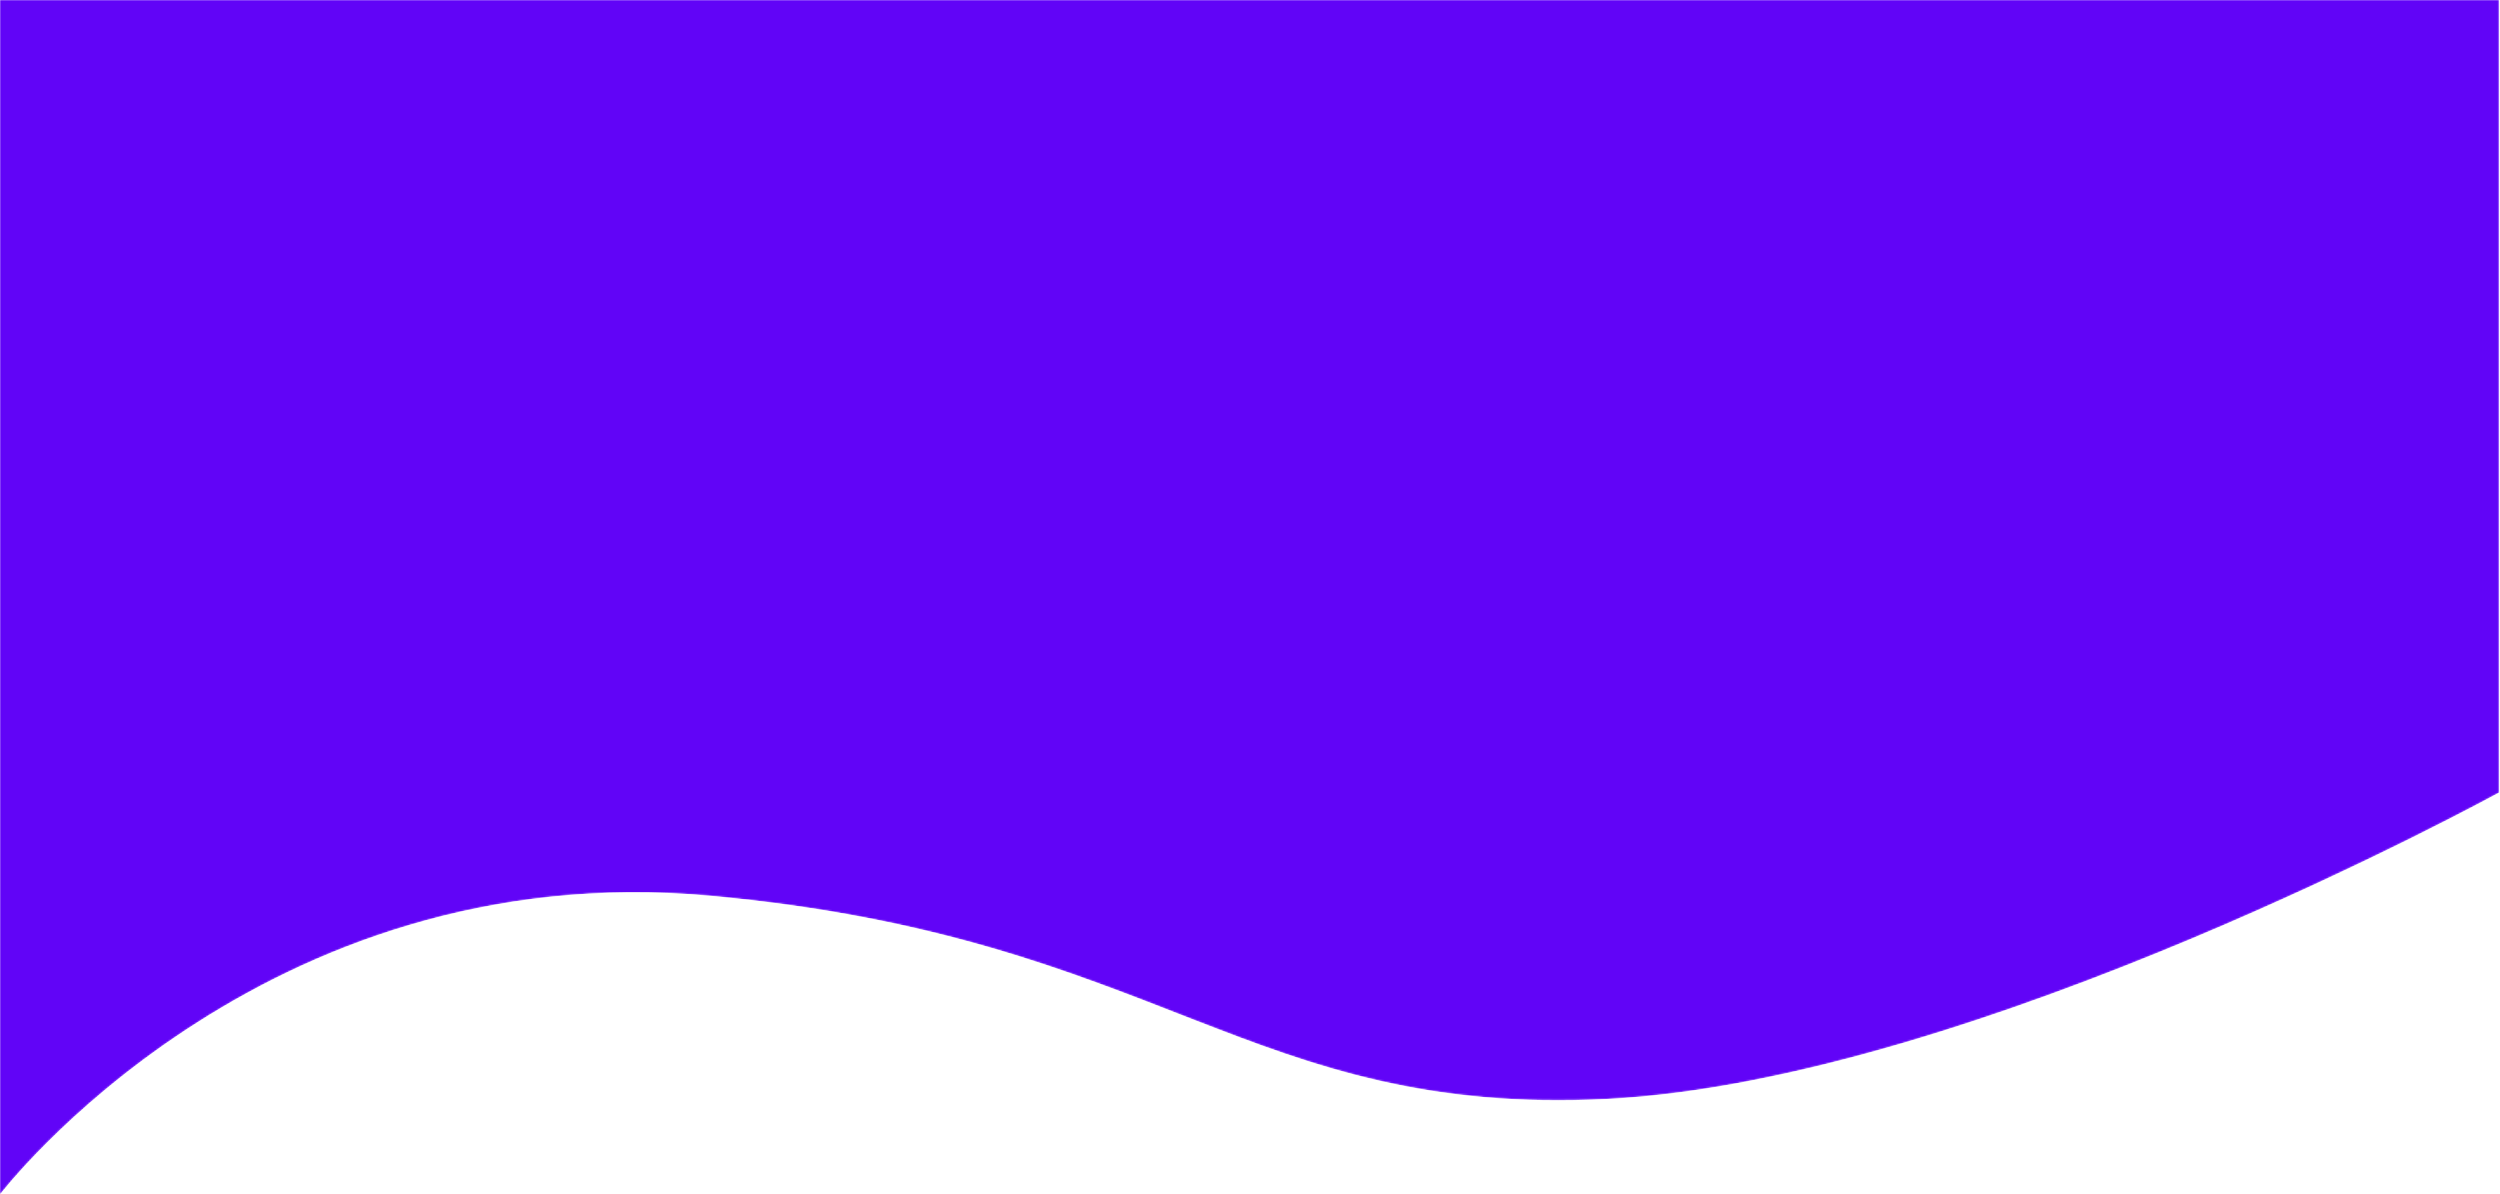 <svg width="1440" height="688" viewBox="0 0 1440 688" fill="none" xmlns="http://www.w3.org/2000/svg">
<mask id="mask0_1_24" style="mask-type:alpha" maskUnits="userSpaceOnUse" x="0" y="0" width="1440" height="688">
<path d="M1439.5 0H0V688C0 688 149.5 492 409.5 516C669.5 540 719.449 643.461 926 633C1137.78 622.275 1439.5 456.5 1439.5 456.5V0Z" fill="#721DFB"/>
</mask>
<g mask="url(#mask0_1_24)">
<path d="M1439.5 0H0V688C0 688 149.5 492 409.5 516C669.5 540 719.449 643.461 926 633C1137.78 622.275 1439.5 456.5 1439.5 456.5V0Z" fill="#6104F7"/>
<g filter="url(#filter0_b_1_24)">
<path d="M1439.5 0H0V688C0 688 149.5 492 409.5 516C669.5 540 719.449 643.461 926 633C1137.78 622.275 1439.5 456.5 1439.5 456.5V0Z" fill="#721DFB" fill-opacity="0.01"/>
</g>
</g>
<defs>
<filter id="filter0_b_1_24" x="-425.5" y="-425.5" width="2290.5" height="1539" filterUnits="userSpaceOnUse" color-interpolation-filters="sRGB">
<feFlood flood-opacity="0" result="BackgroundImageFix"/>
<feGaussianBlur in="BackgroundImageFix" stdDeviation="212.75"/>
<feComposite in2="SourceAlpha" operator="in" result="effect1_backgroundBlur_1_24"/>
<feBlend mode="normal" in="SourceGraphic" in2="effect1_backgroundBlur_1_24" result="shape"/>
</filter>
</defs>
</svg>
